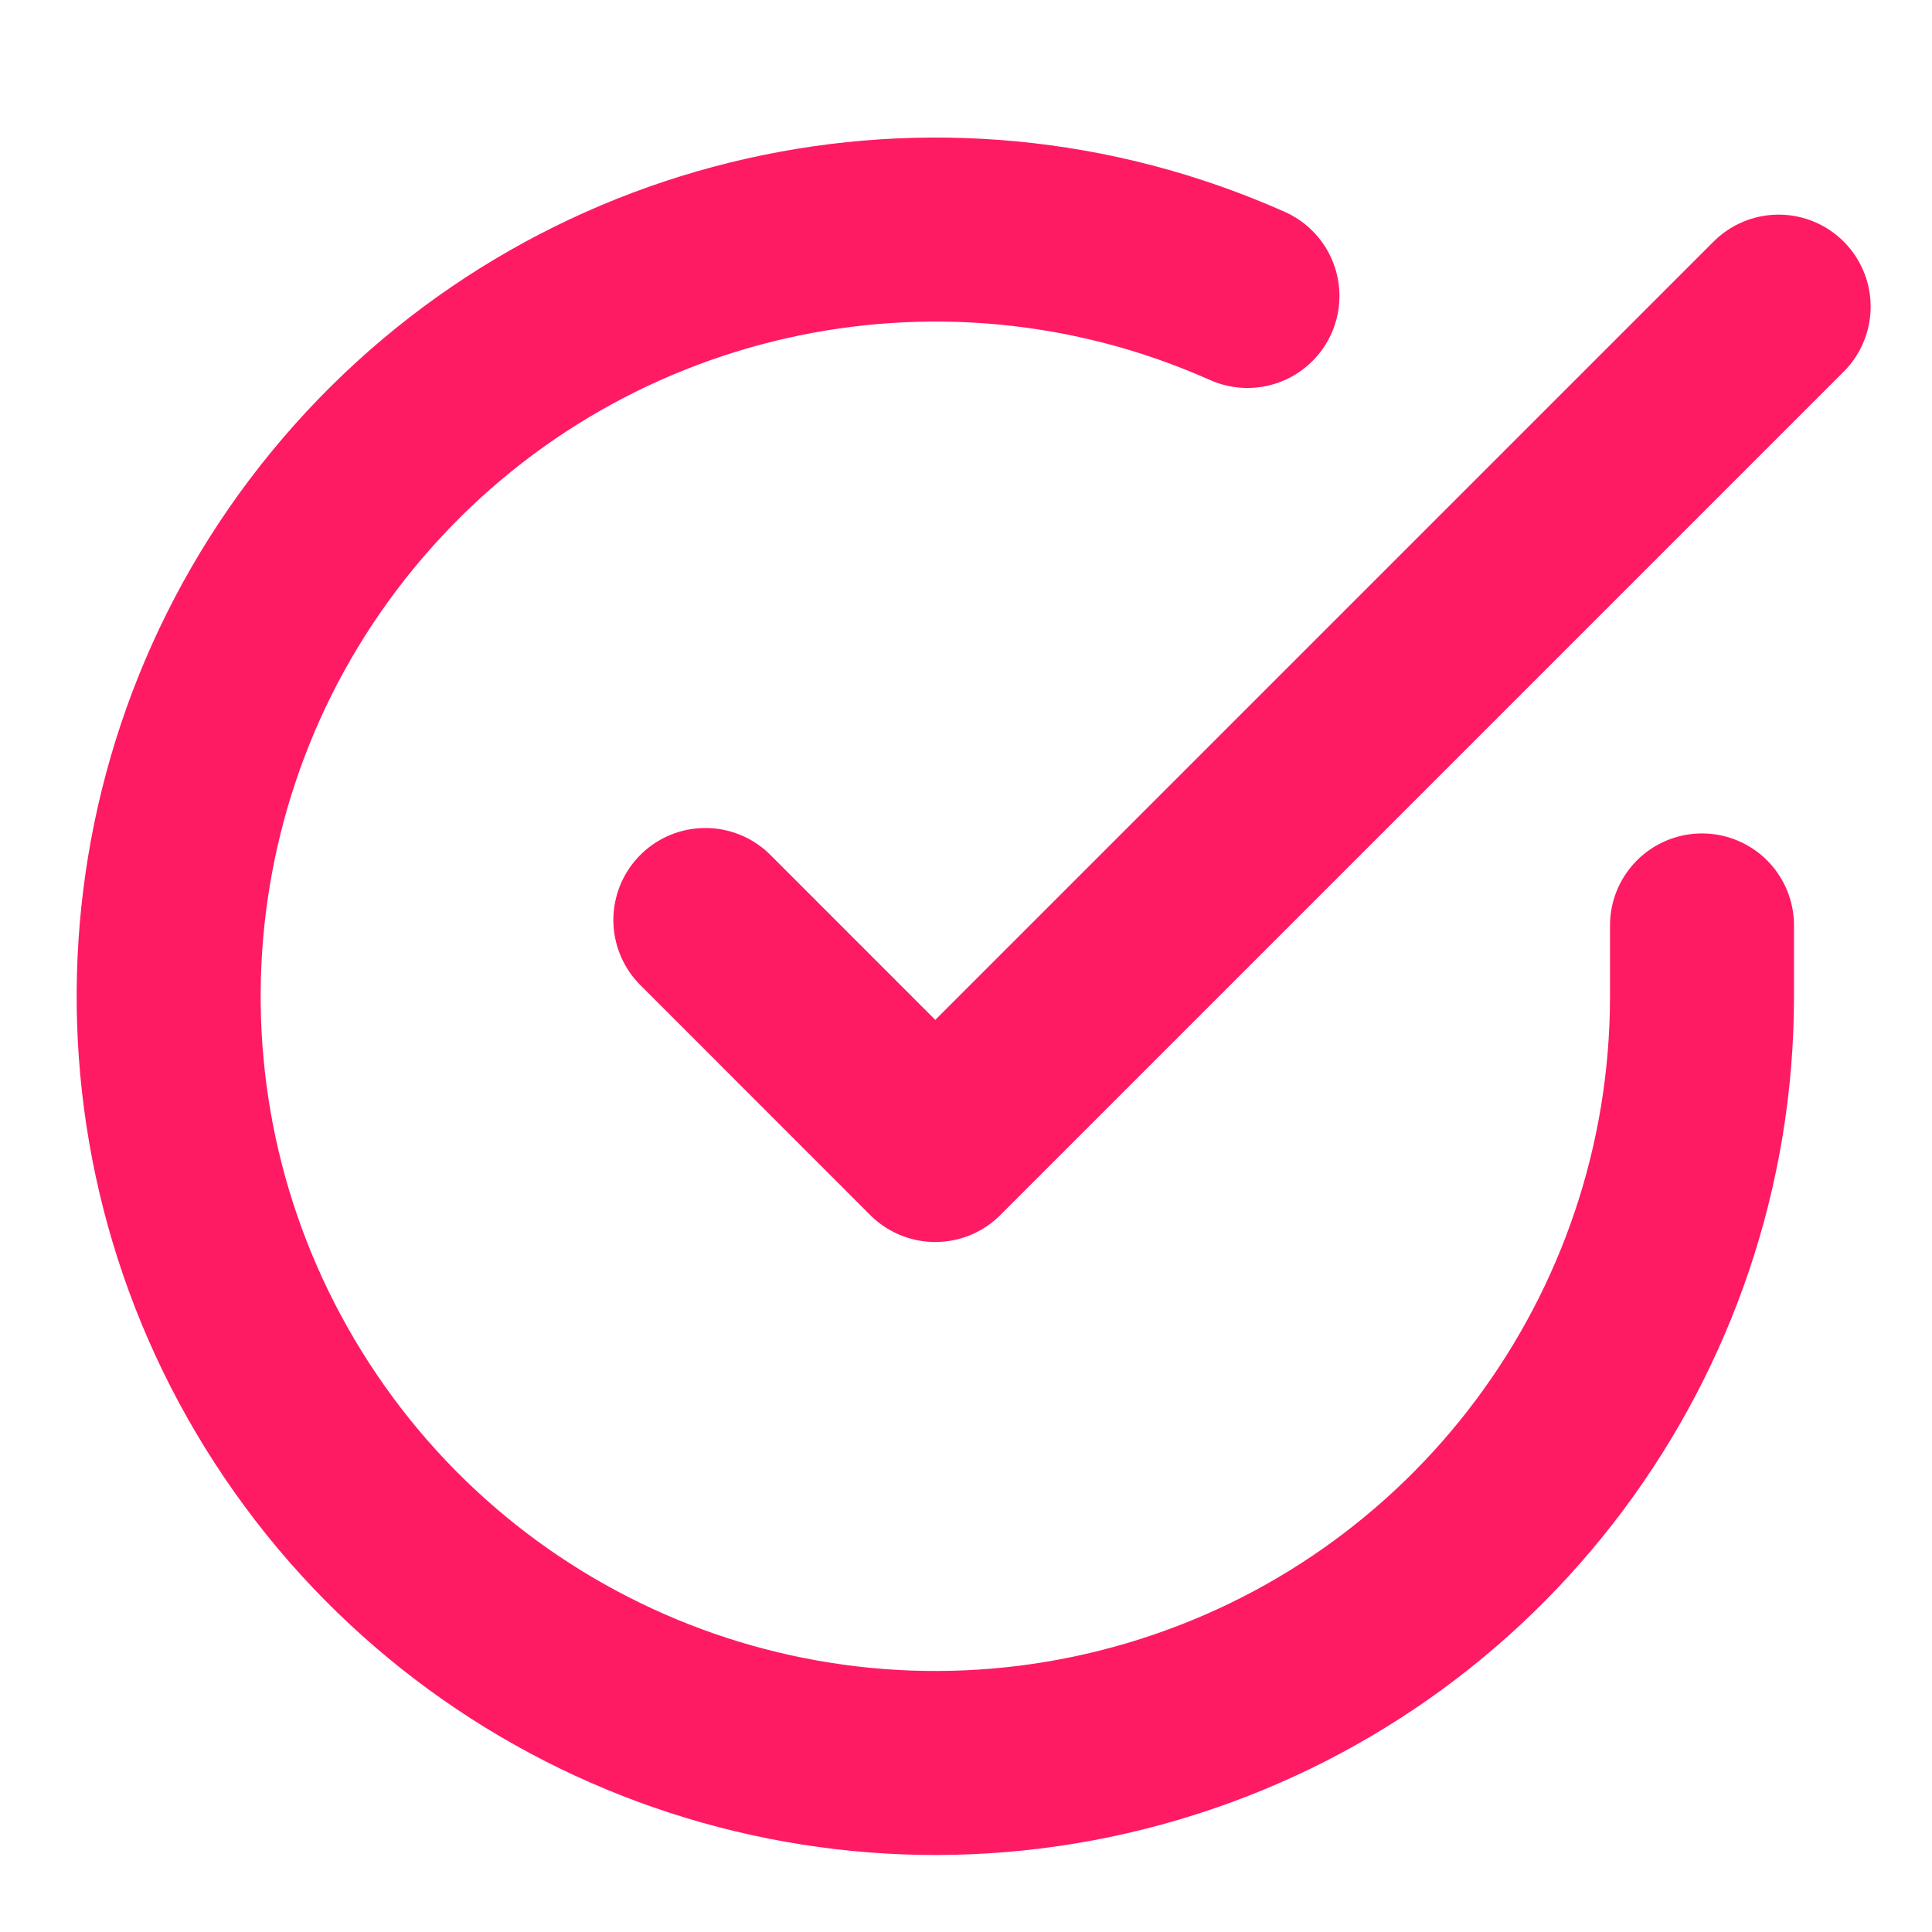 <svg width="21" height="21" viewBox="0 0 21 21" fill="none" xmlns="http://www.w3.org/2000/svg">
<path d="M18.5 10.059V10.834C18.498 14.524 16.069 17.774 12.53 18.82C8.991 19.867 5.185 18.461 3.176 15.364C1.167 12.268 1.434 8.22 3.832 5.415C6.23 2.609 10.188 1.715 13.559 3.217" stroke="#FF1A64" stroke-width="2" stroke-linecap="round" stroke-linejoin="round"/>
<path d="M19.333 3.333L10.166 12.5L7.667 10" stroke="#FF1A64" stroke-width="2" stroke-linecap="round" stroke-linejoin="round"/>
</svg>
